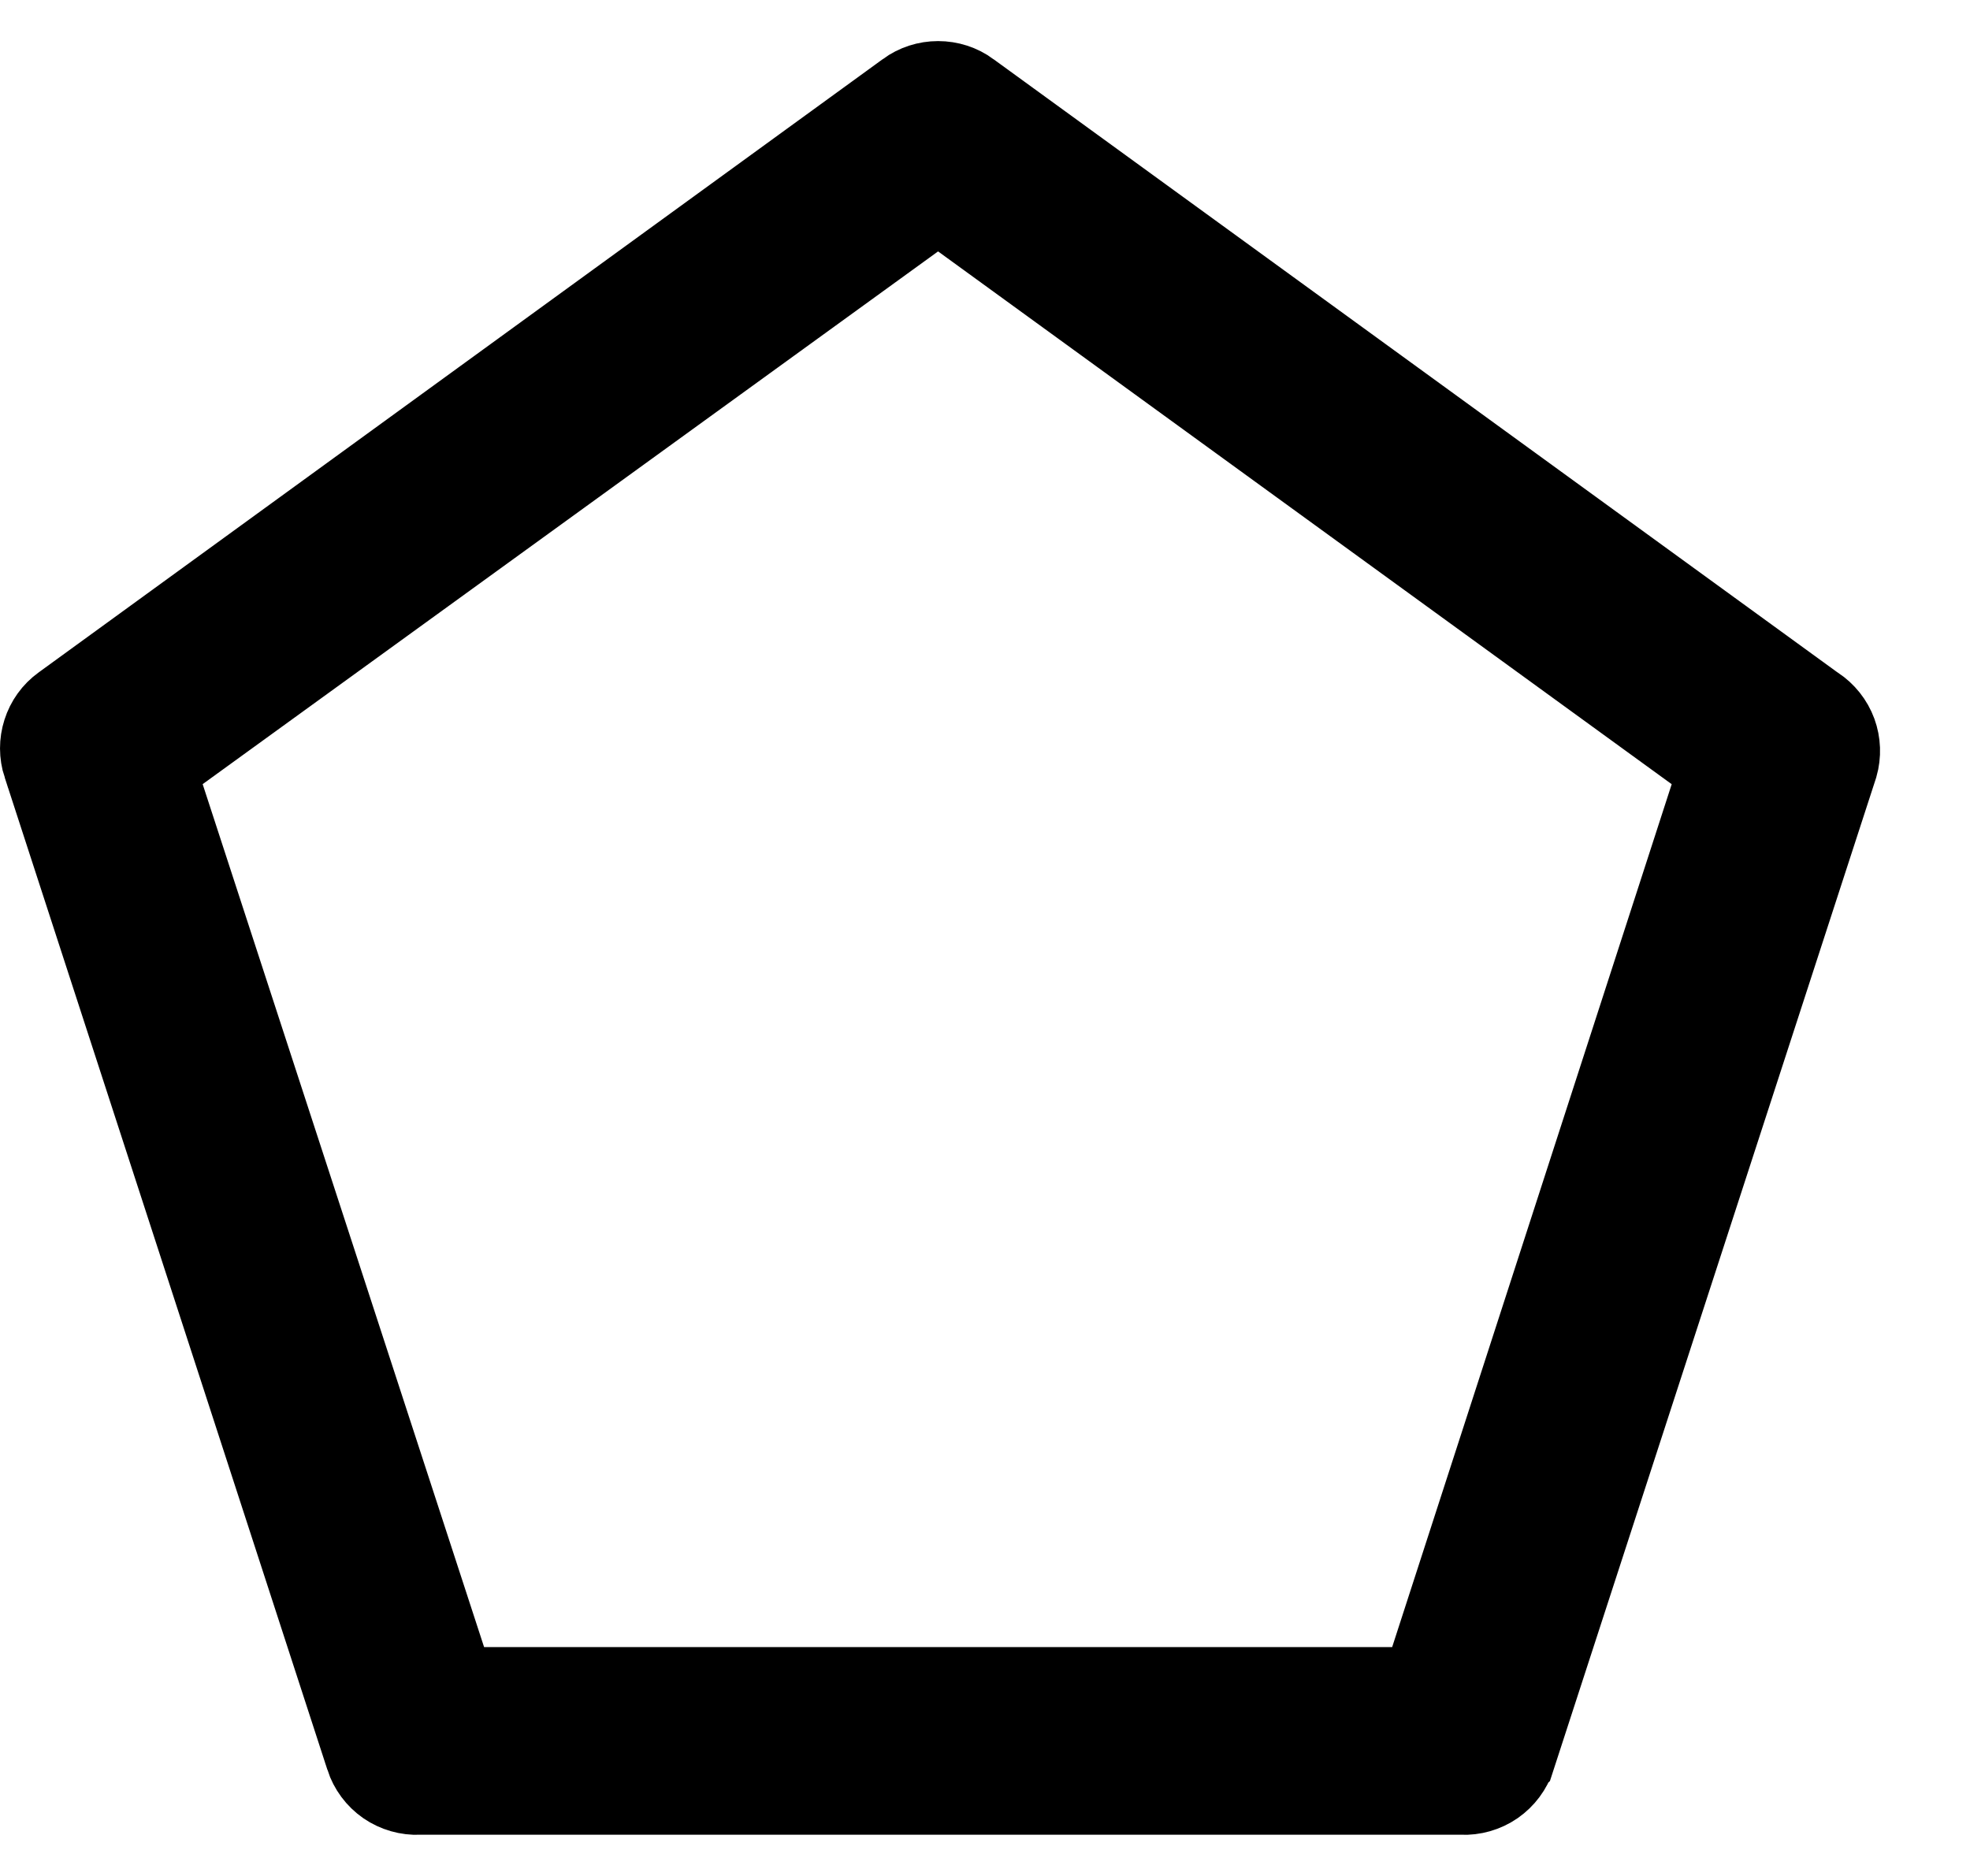 <svg width="21" height="20" viewBox="0 0 21 20" fill="none" xmlns="http://www.w3.org/2000/svg">
<path d="M19.296 7.575L19.306 7.582L19.316 7.588C19.405 7.647 19.474 7.733 19.511 7.834C19.547 7.933 19.551 8.041 19.522 8.143L16.085 18.715L16.084 18.716C16.051 18.82 15.983 18.91 15.893 18.973C15.803 19.035 15.694 19.066 15.585 19.061L15.572 19.06H15.56H4.49H4.478L4.466 19.061C4.356 19.066 4.248 19.035 4.157 18.973C4.067 18.91 4 18.82 3.966 18.716L3.966 18.715L0.526 8.135L0.525 8.134C0.492 8.033 0.492 7.925 0.524 7.825C0.556 7.724 0.619 7.636 0.705 7.574C0.705 7.574 0.705 7.574 0.705 7.574L9.704 1.035L9.705 1.034C9.791 0.971 9.894 0.938 10 0.938C10.106 0.938 10.21 0.971 10.295 1.034L10.296 1.035L19.296 7.575ZM14.84 18.06H15.204L15.316 17.714L18.296 8.514L18.408 8.169L18.114 7.956L10.294 2.276L10.001 2.062L9.707 2.275L1.867 7.955L1.572 8.169L1.685 8.515L4.685 17.715L4.797 18.06H5.16H14.84Z" fill="black" stroke="black"/>
</svg>

